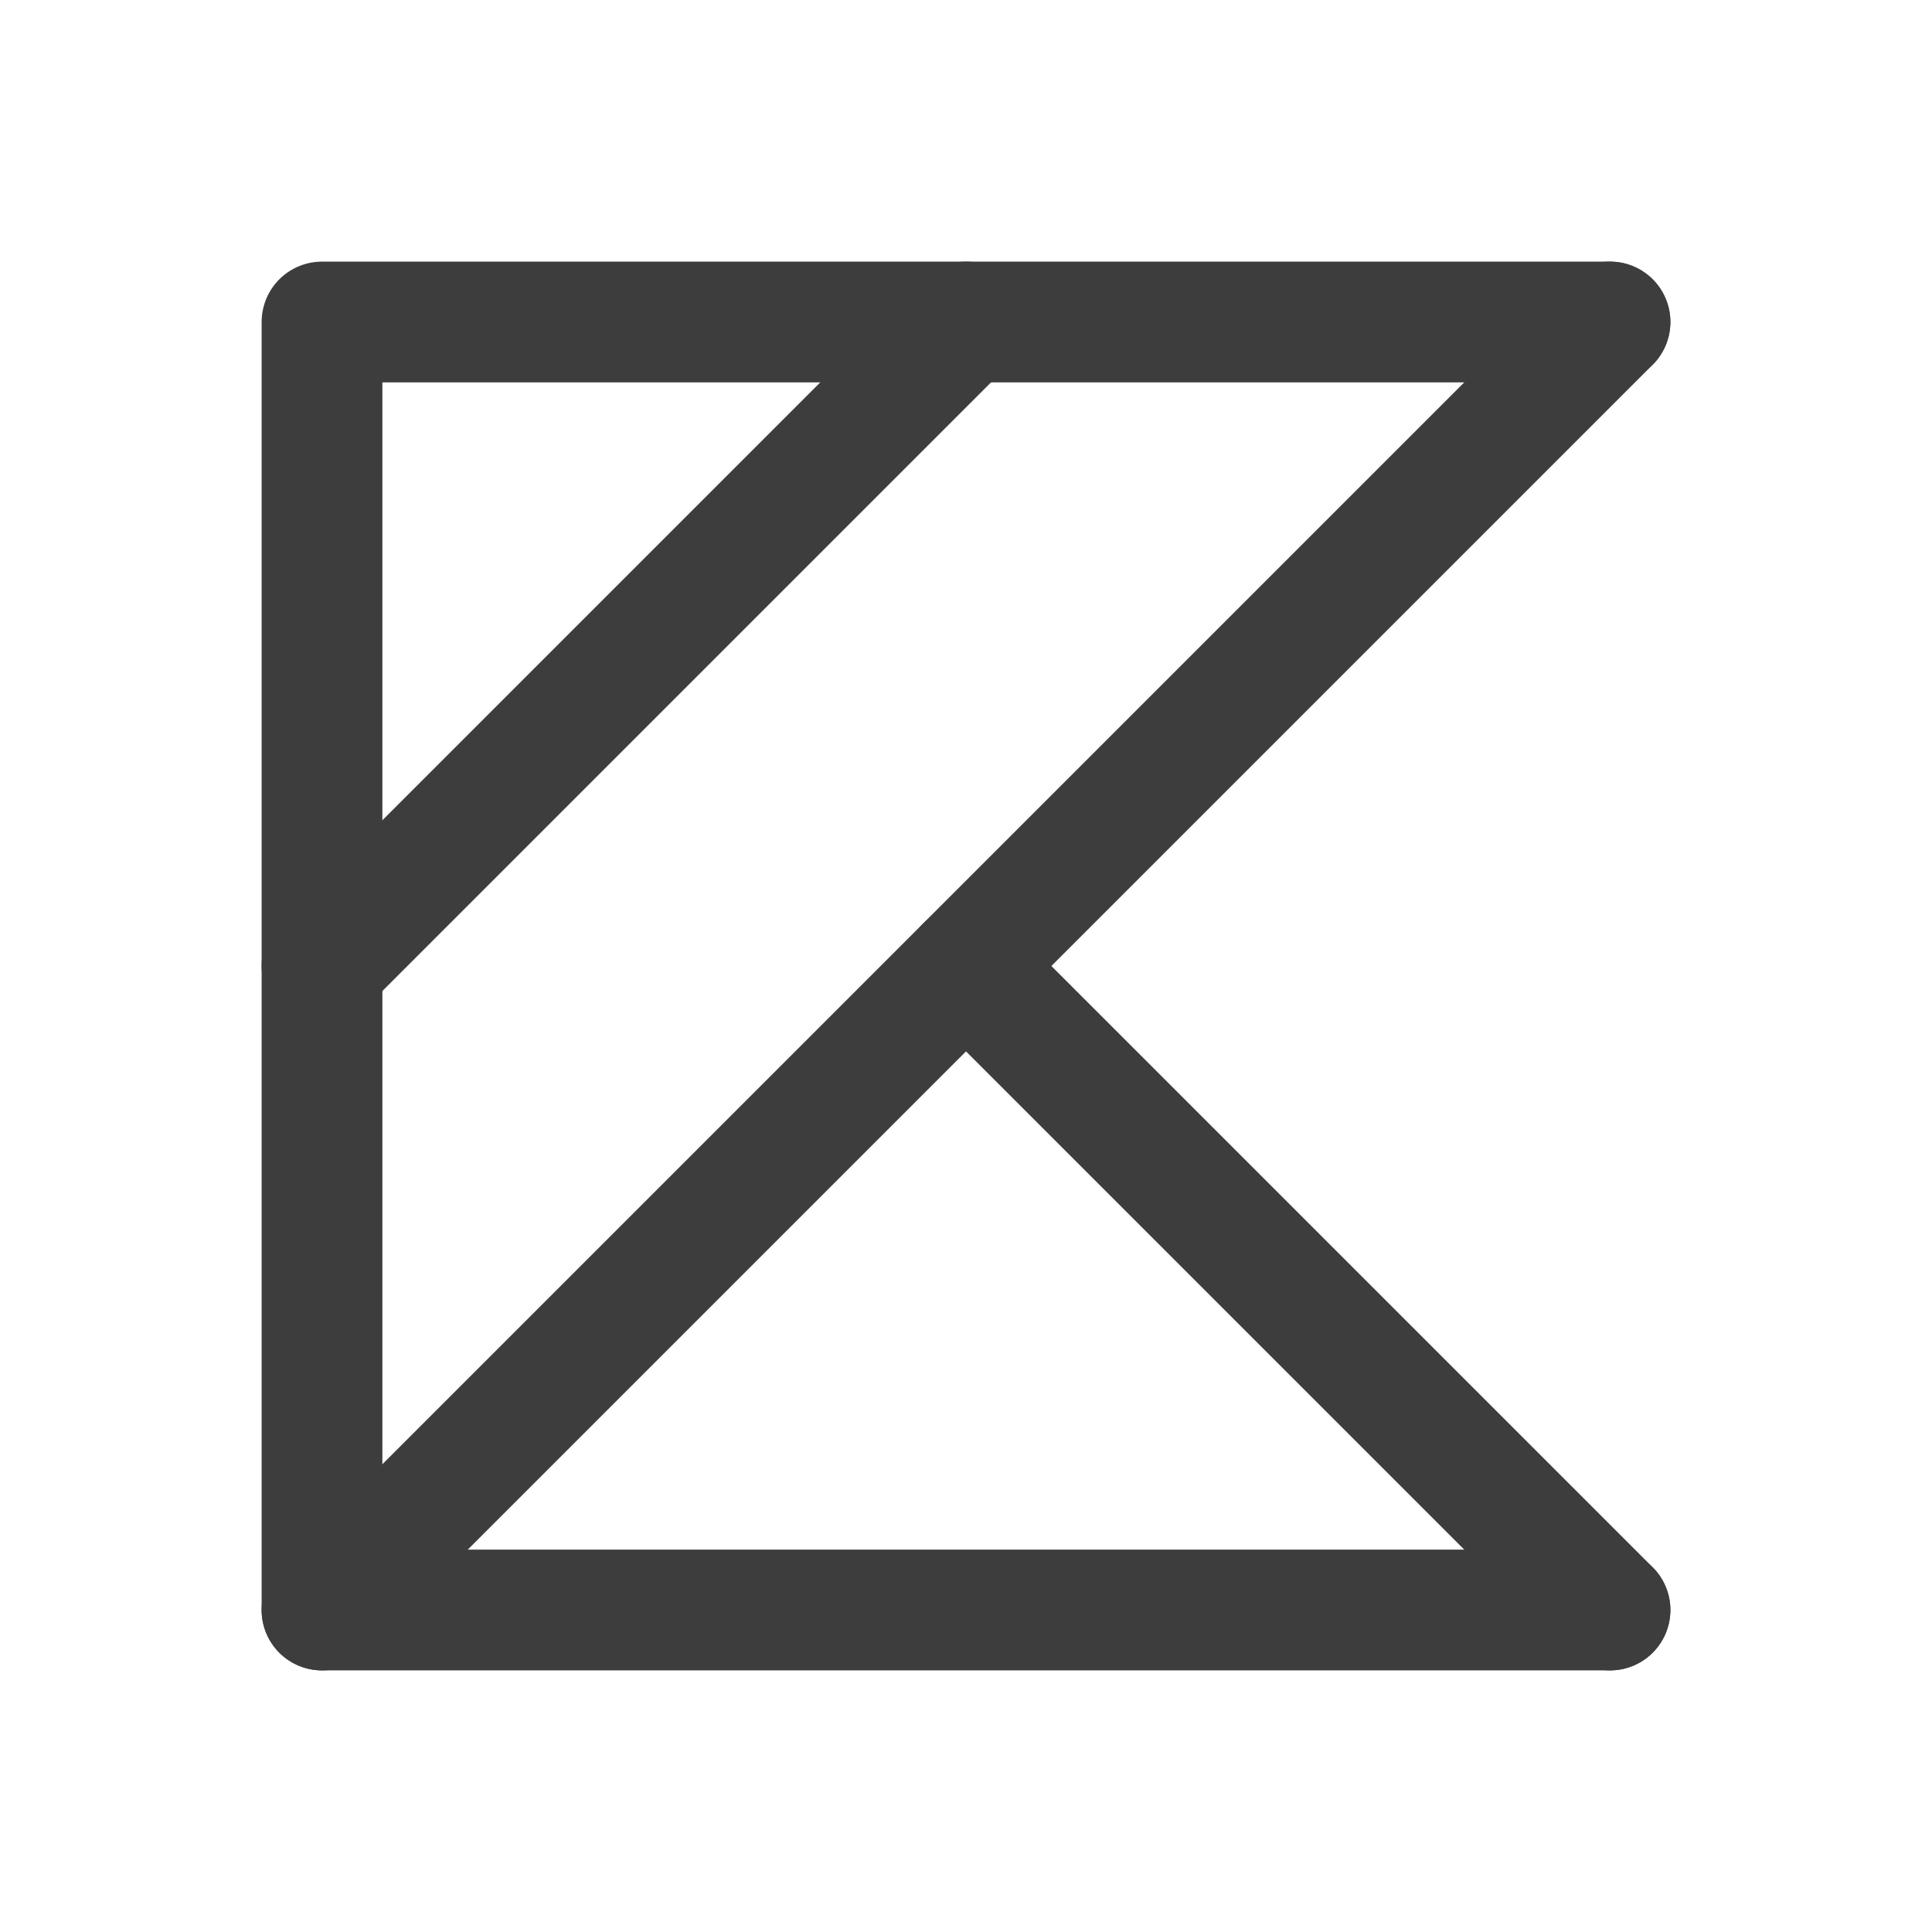 <svg width="24" height="24" viewBox="0 0 24 24" fill="none" xmlns="http://www.w3.org/2000/svg">
<path d="M20 20H4V4H20" stroke="#3D3D3D" stroke-width="1.5" stroke-linecap="round" stroke-linejoin="round"/>
<path d="M4 20L20 4" stroke="#3D3D3D" stroke-width="1.5" stroke-linecap="round" stroke-linejoin="round"/>
<path d="M4 12L12 4" stroke="#3D3D3D" stroke-width="1.5" stroke-linecap="round" stroke-linejoin="round"/>
<path d="M12 12L20 20" stroke="#3D3D3D" stroke-width="1.5" stroke-linecap="round" stroke-linejoin="round"/>
</svg>
